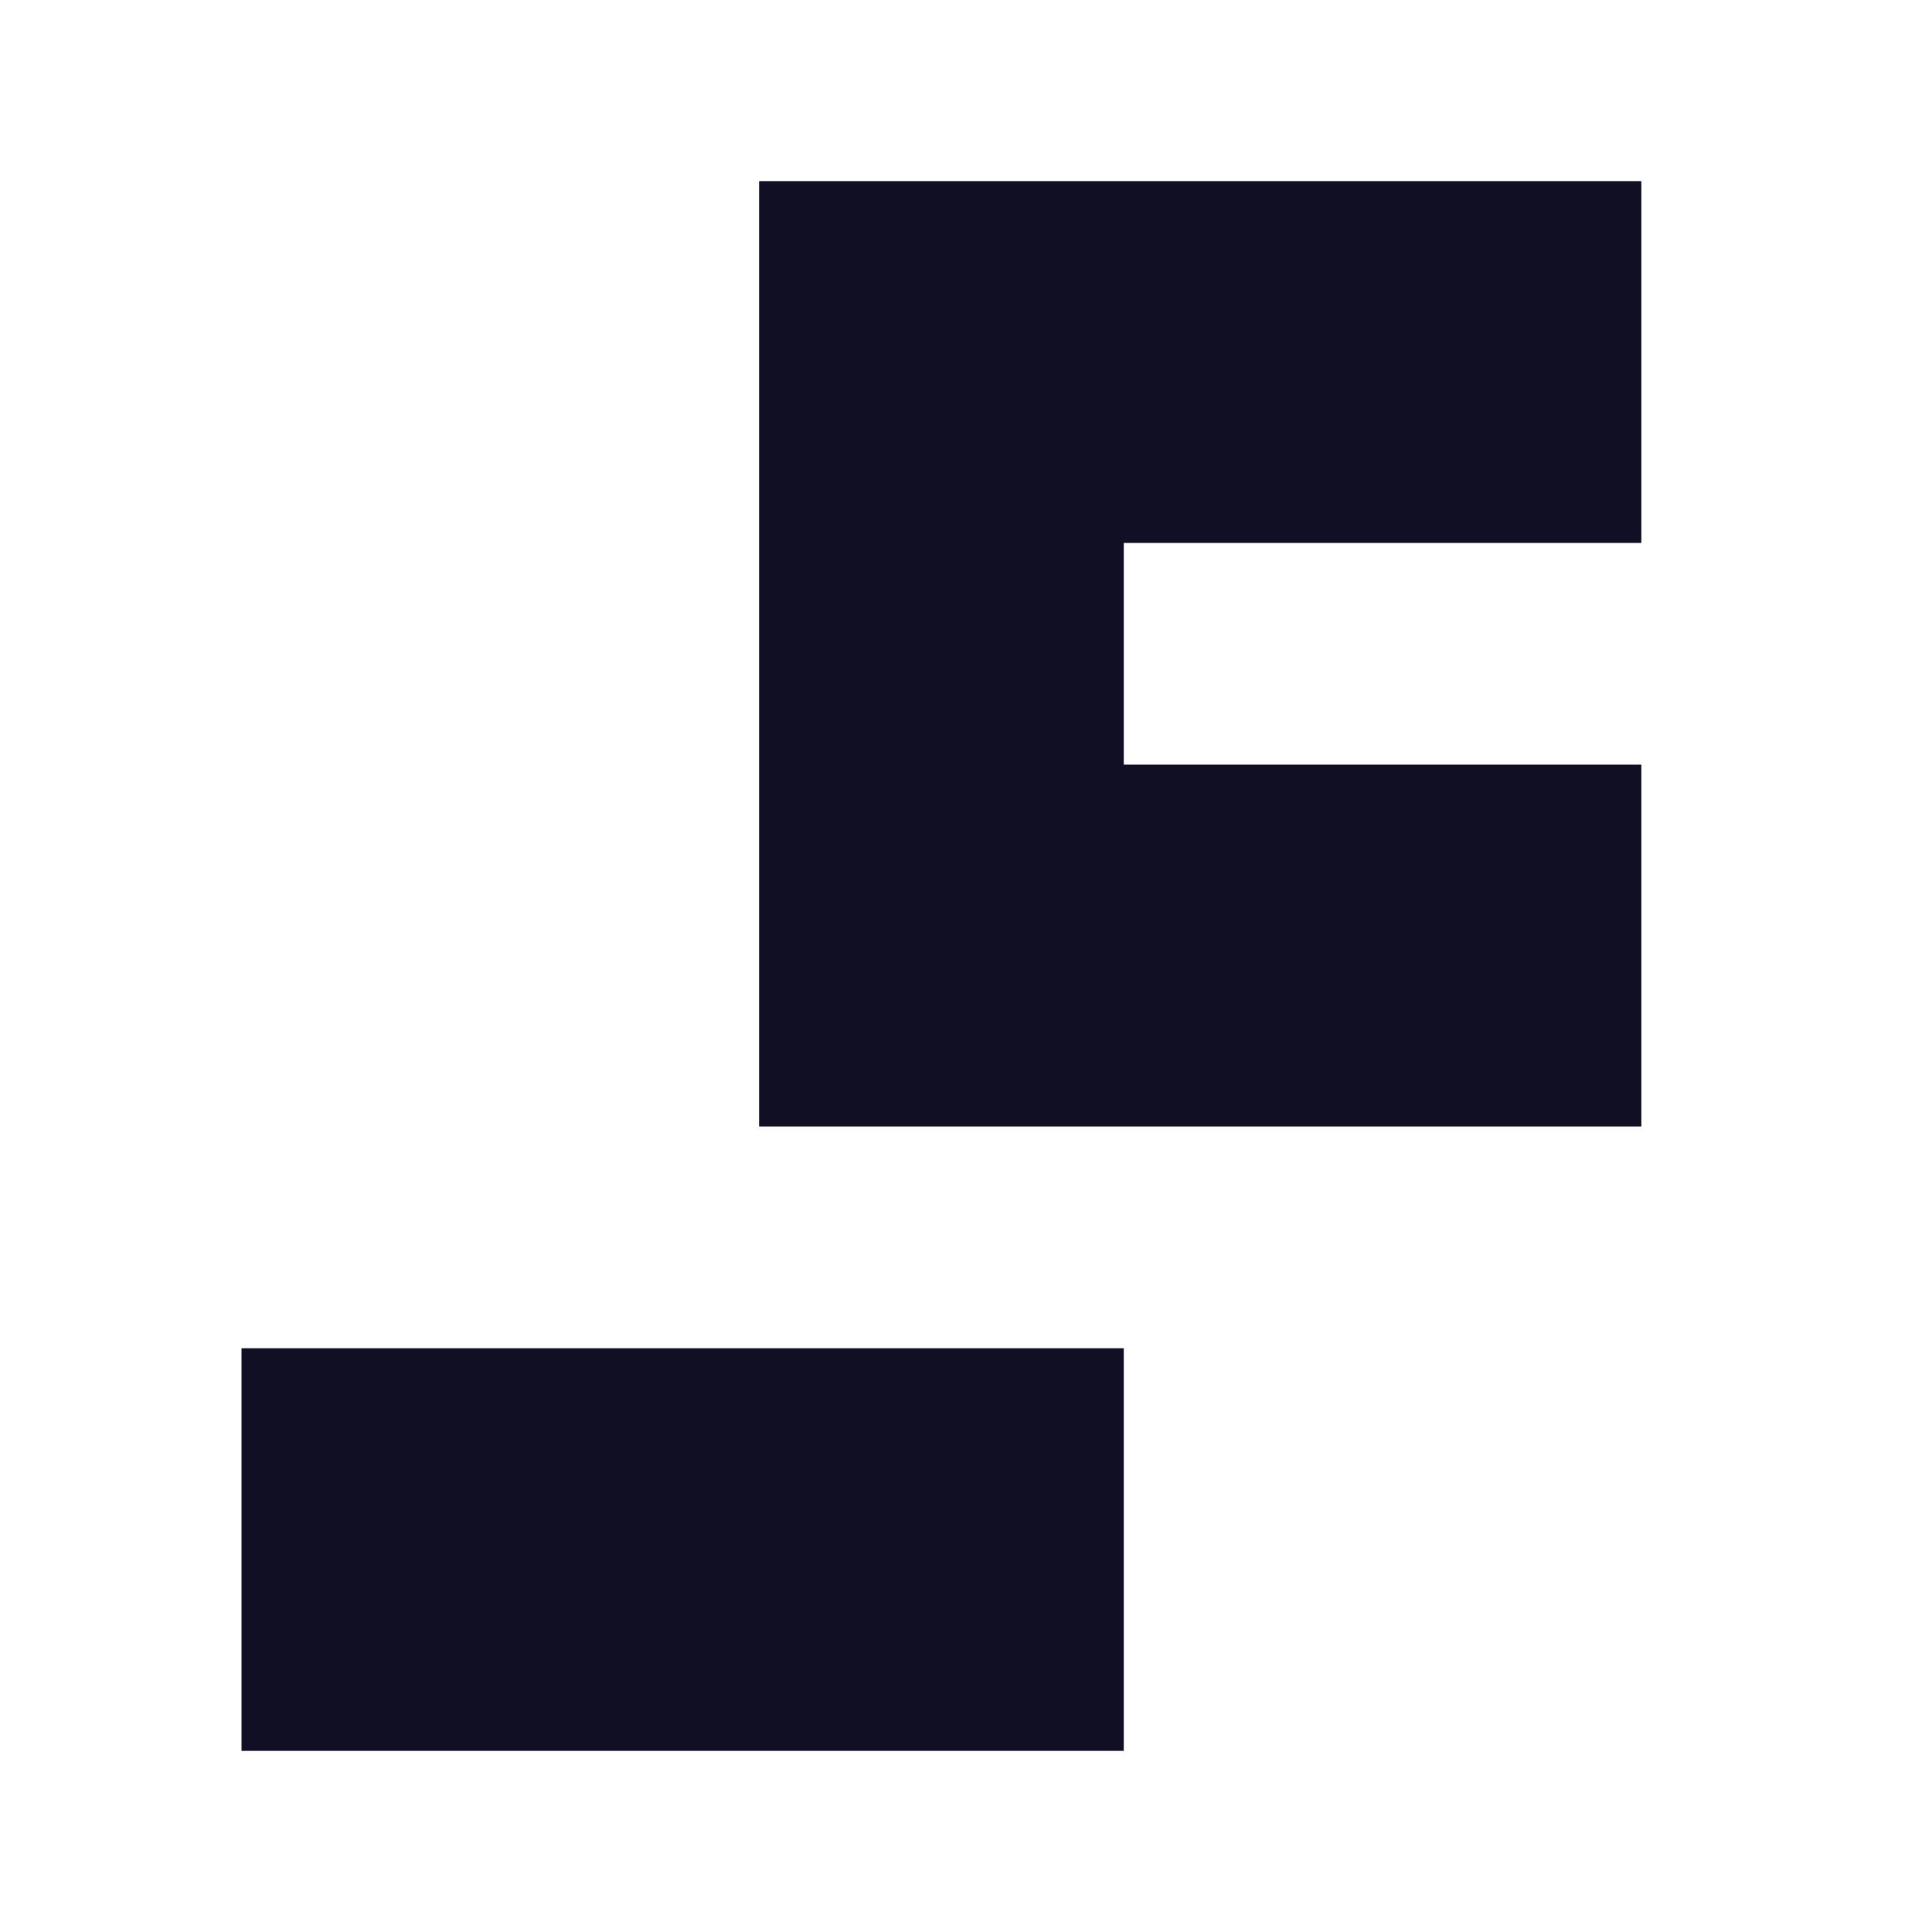 <svg width="32" height="32" viewBox="0 0 32 32" fill="none" xmlns="http://www.w3.org/2000/svg">
<path d="M27.186 3V8.993H18.613V12.665H27.186V18.658H12.573L12.573 3L27.186 3Z" fill="#110F23"/>
<path d="M18.613 29V22.331H4V29H18.613Z" fill="#110F23"/>
</svg>
